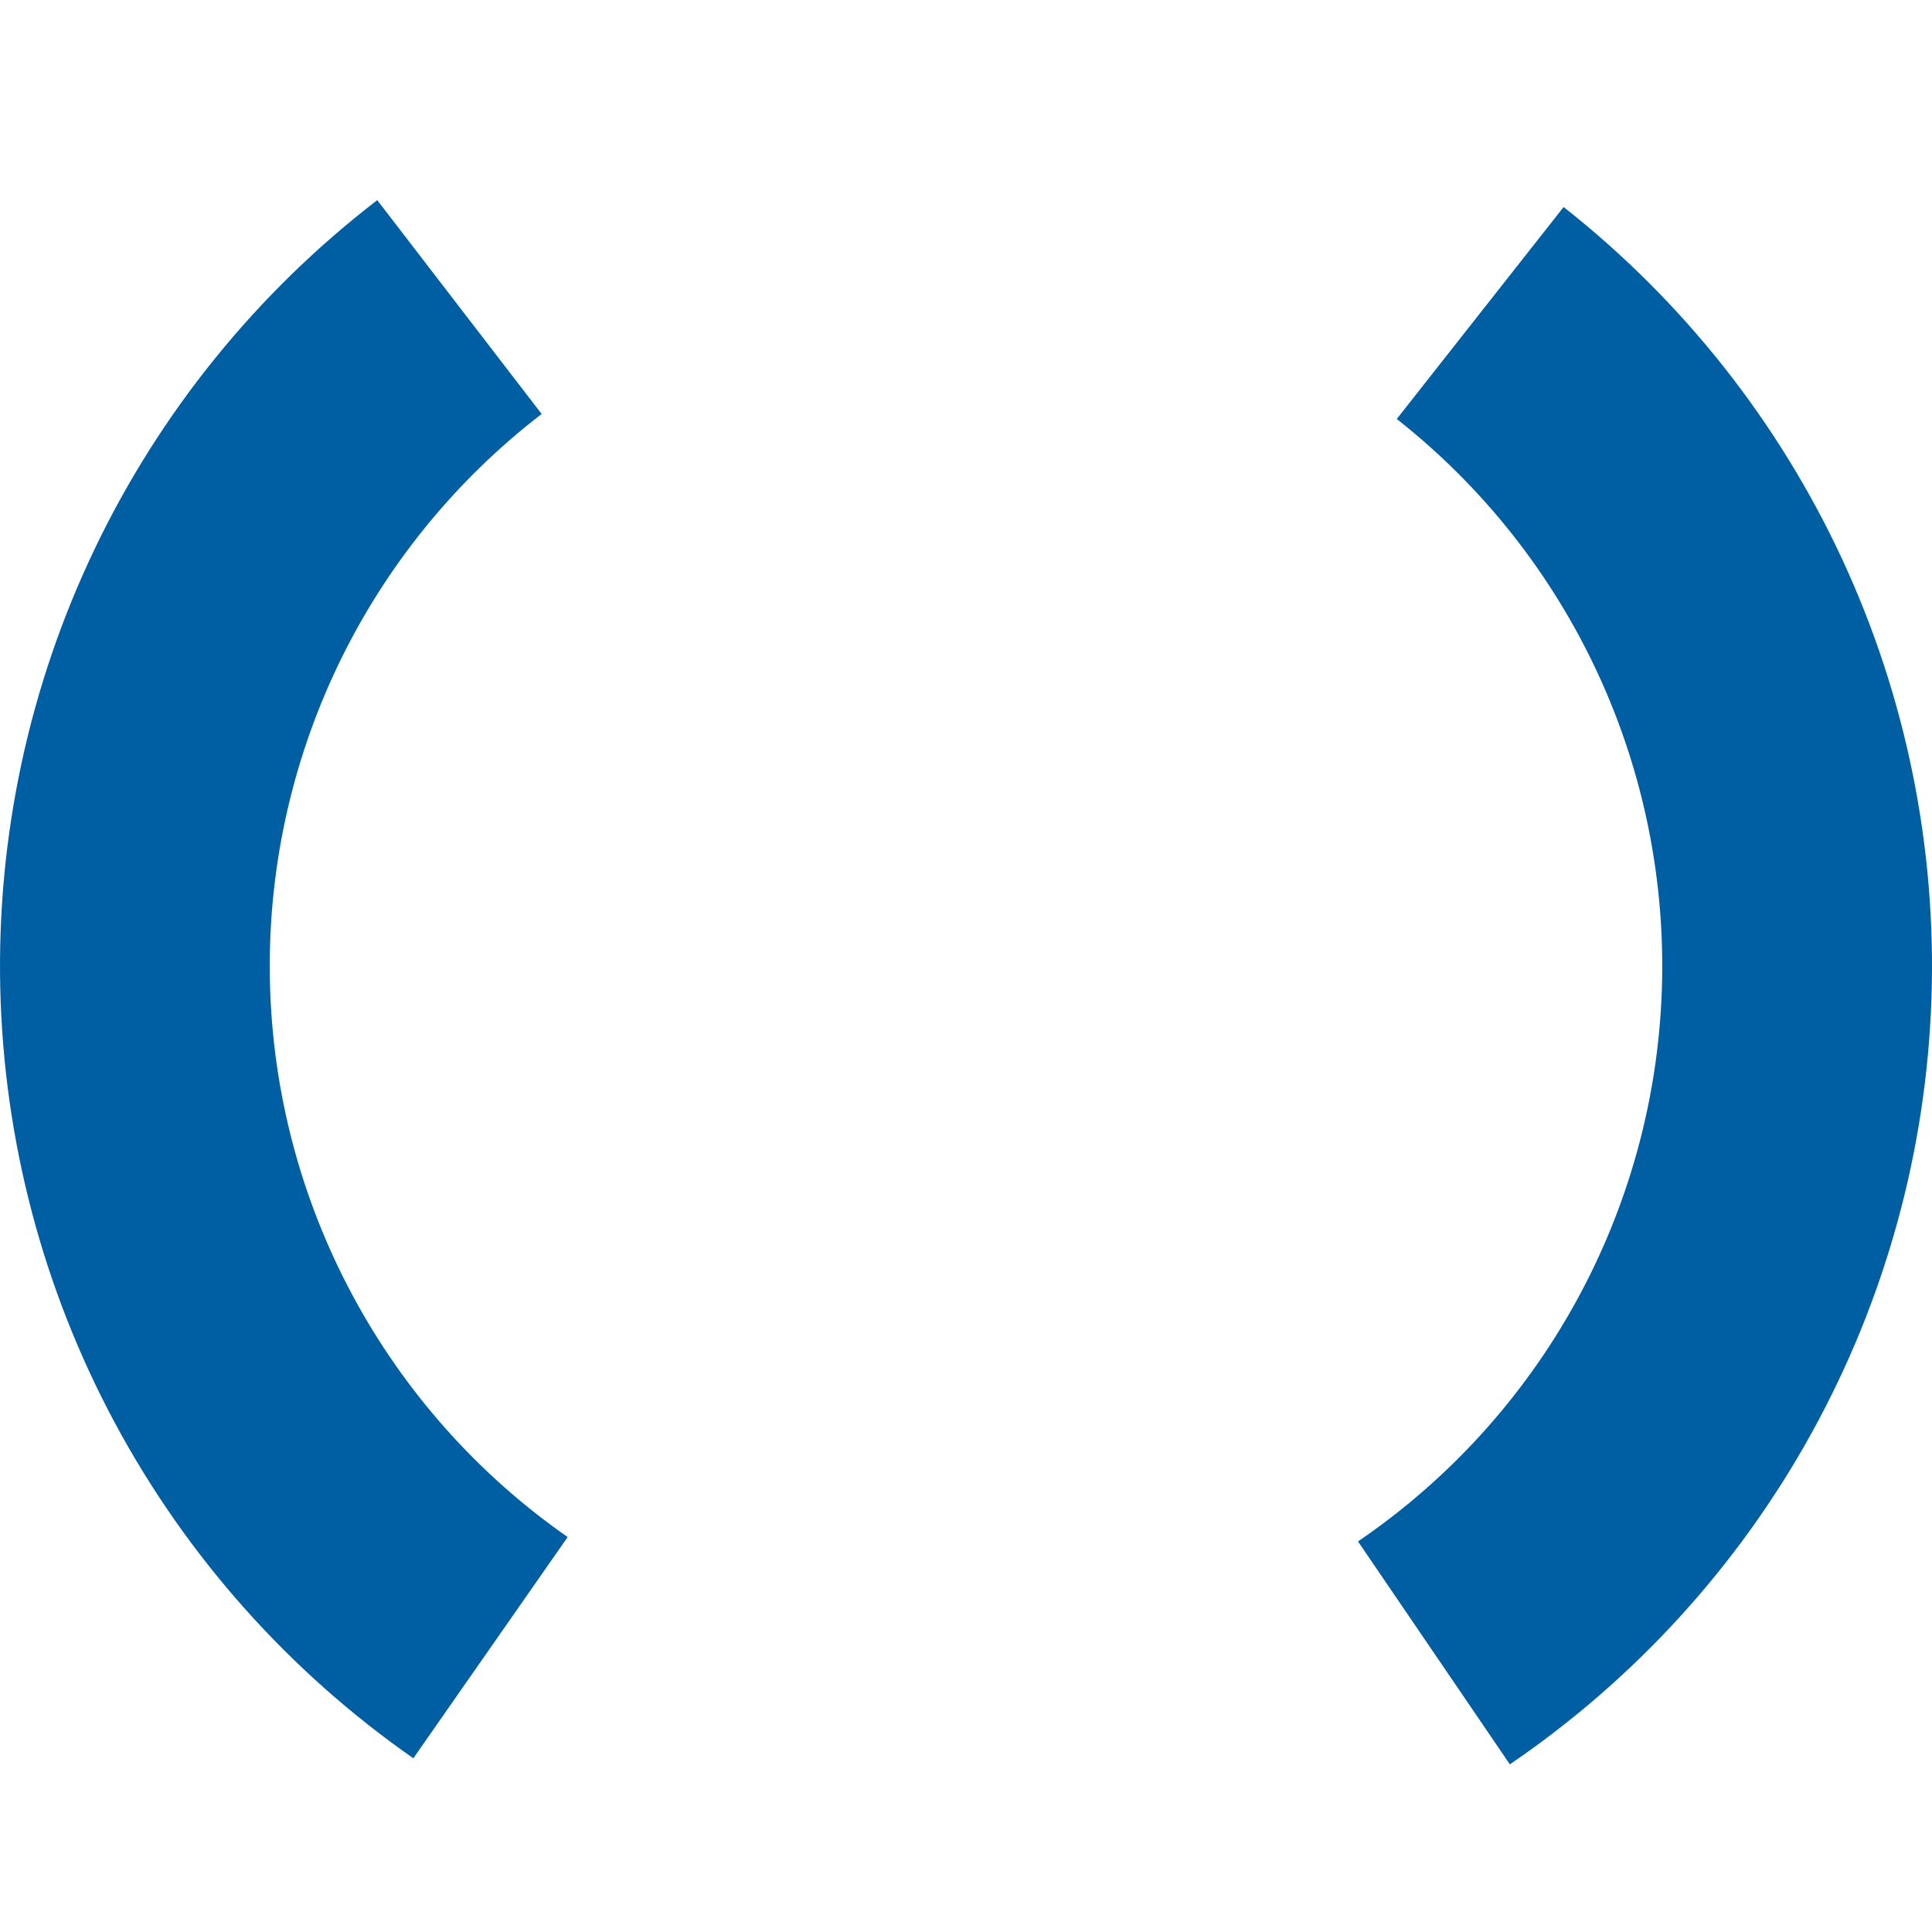 <svg width="50" height="50" viewBox="0 0 50 50" fill="none" xmlns="http://www.w3.org/2000/svg">
  <path
    d="M10.697 45.504C7.475 43.257 4.828 40.281 2.97 36.819C1.113 33.358 0.098 29.507 0.007 25.579C-0.084 21.651 0.752 17.757 2.447 14.213C4.142 10.669 6.649 7.574 9.763 5.18L14.018 10.714C11.773 12.44 9.966 14.671 8.744 17.225C7.523 19.78 6.92 22.586 6.986 25.417C7.051 28.248 7.783 31.024 9.122 33.519C10.46 36.014 12.368 38.159 14.691 39.779L10.697 45.504Z"
    fill="#005EA2" />
  <path
    d="M40.466 5.358C43.552 7.788 46.022 10.911 47.676 14.473C49.329 18.035 50.121 21.937 49.985 25.862C49.85 29.787 48.791 33.625 46.896 37.065C45.001 40.505 42.321 43.45 39.075 45.661L35.145 39.892C37.485 38.298 39.416 36.175 40.782 33.696C42.148 31.217 42.911 28.451 43.008 25.622C43.106 22.792 42.536 19.98 41.344 17.412C40.152 14.845 38.372 12.594 36.148 10.843L40.466 5.358Z"
    fill="#005EA2" />
</svg>
  
